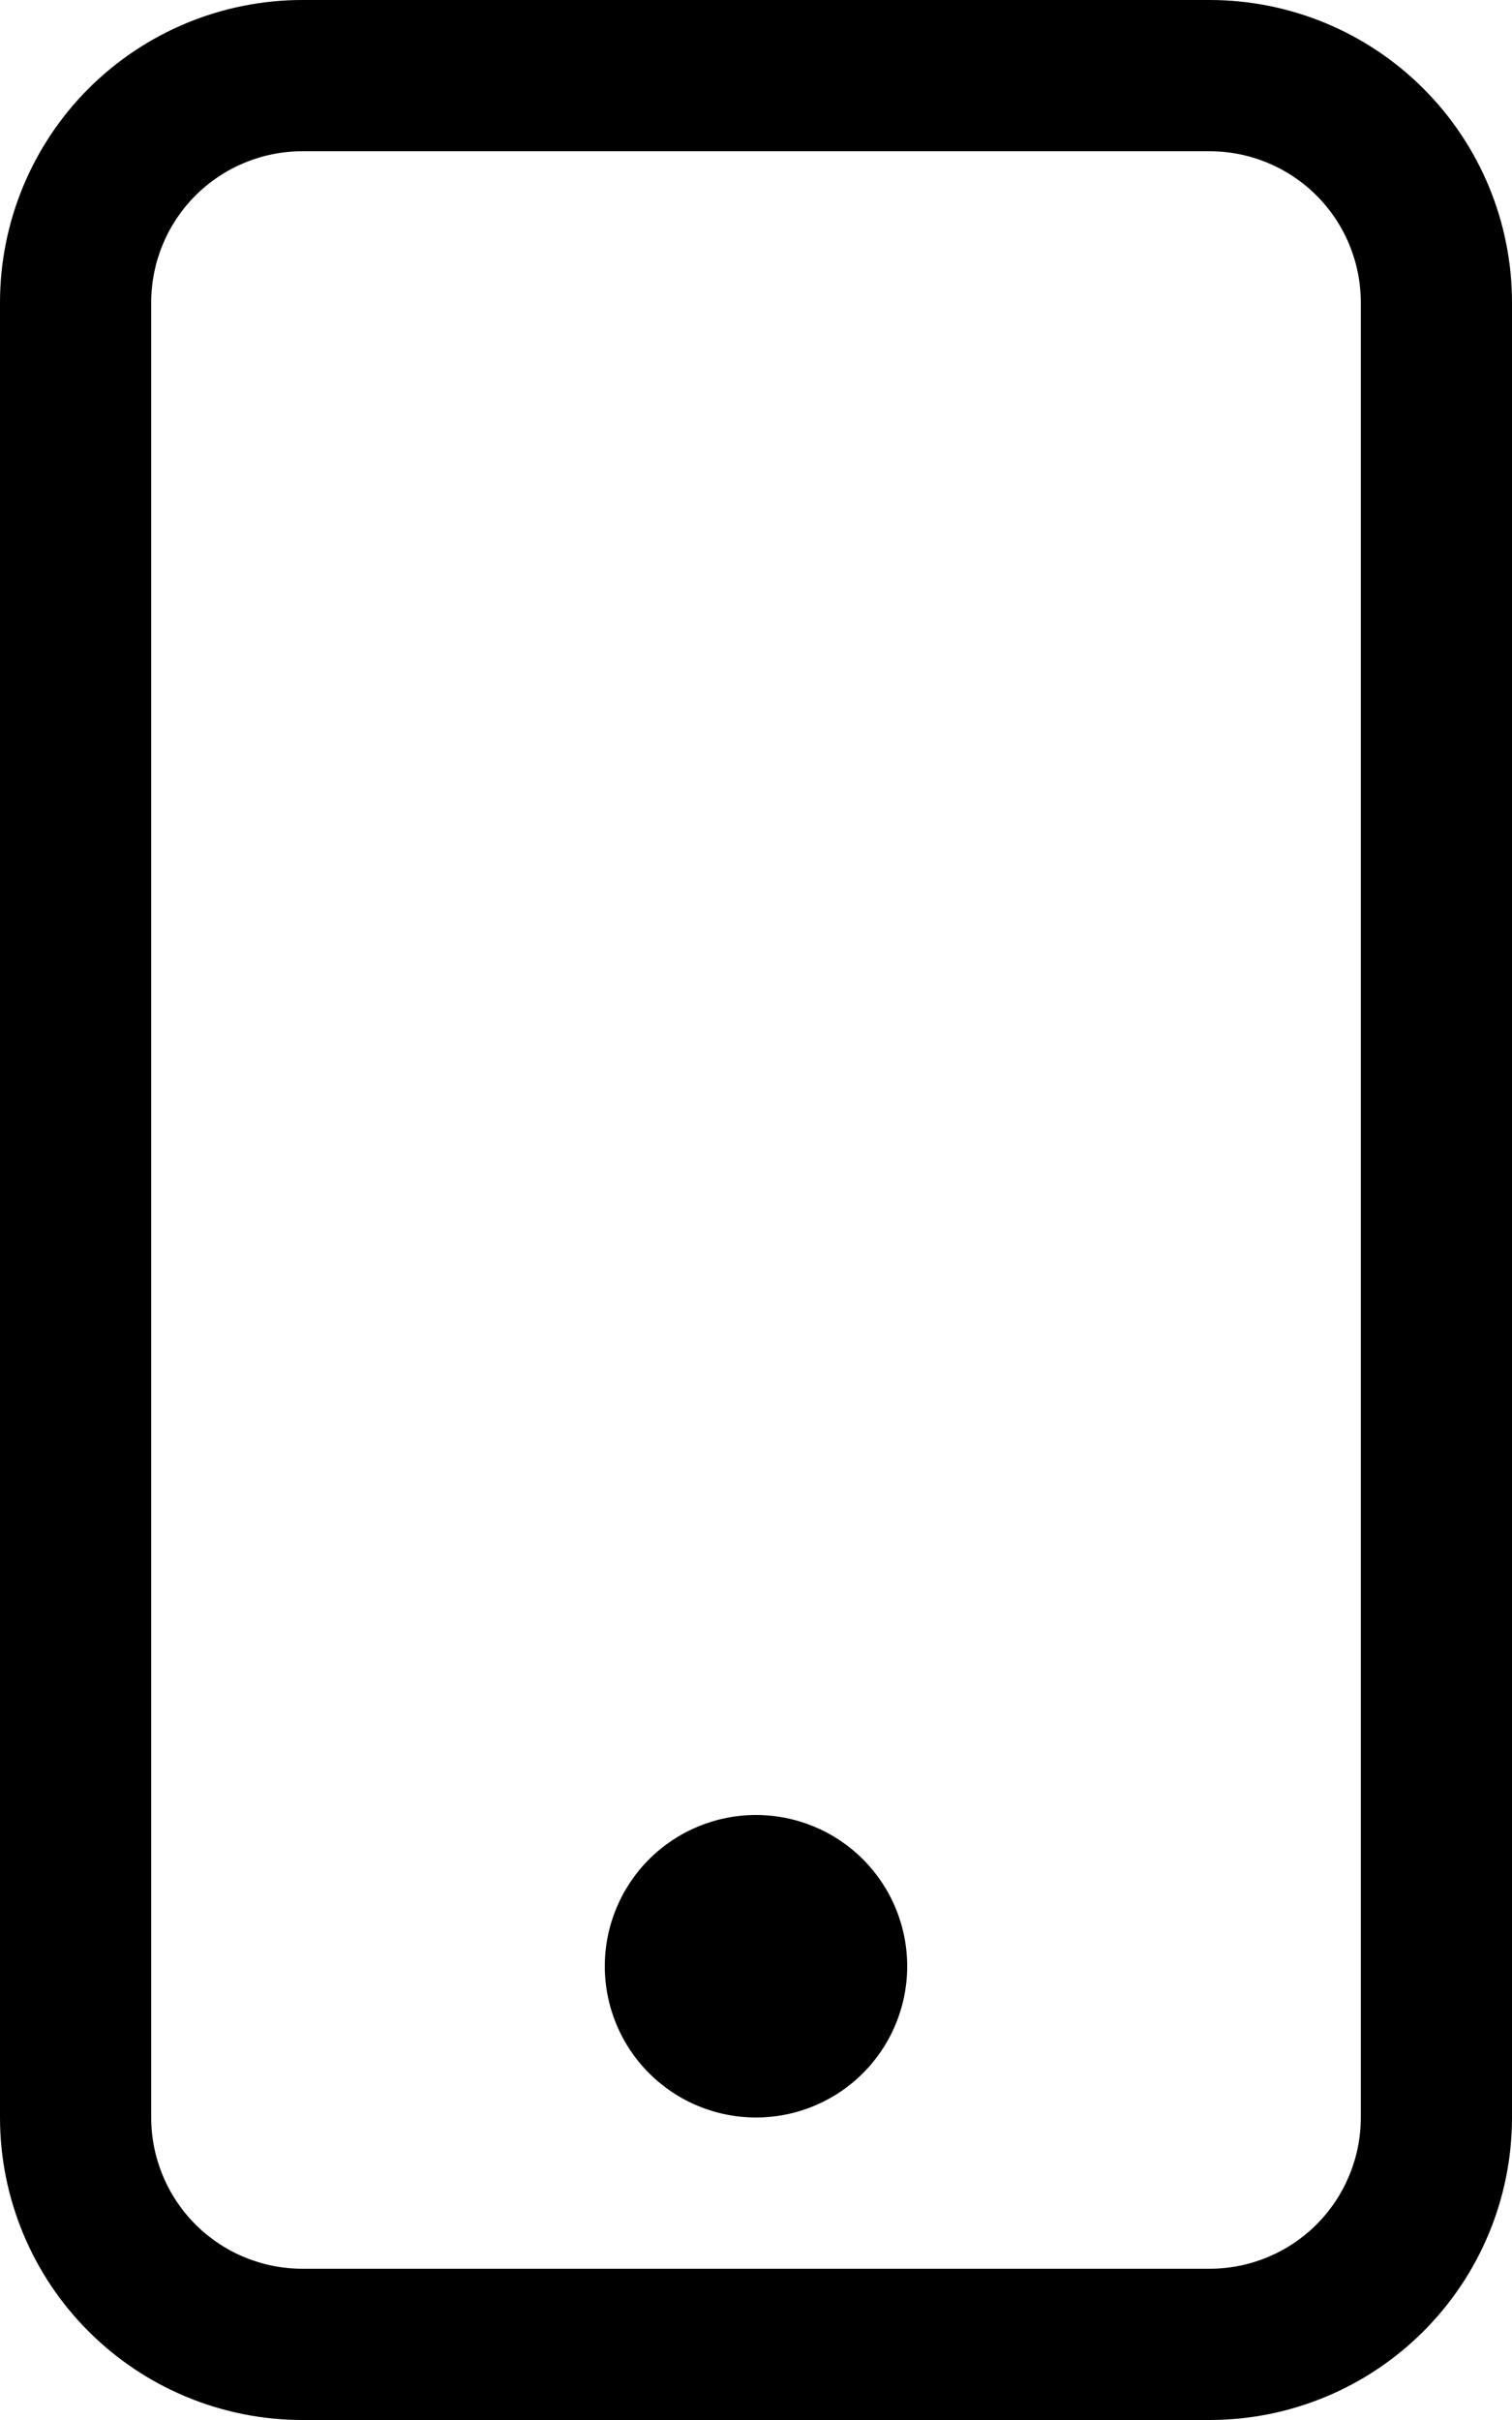 <svg width="1em" height="1.6em" viewBox="0 0 25 40" fill="none" xmlns="http://www.w3.org/2000/svg">
  <path
    d="M20 2.5C20.663 2.5 21.299 2.763 21.768 3.232C22.237 3.701 22.5 4.337 22.5 5V35C22.5 35.663 22.237 36.299 21.768 36.768C21.299 37.237 20.663 37.5 20 37.5H5C4.337 37.5 3.701 37.237 3.232 36.768C2.763 36.299 2.5 35.663 2.5 35V5C2.5 4.337 2.763 3.701 3.232 3.232C3.701 2.763 4.337 2.5 5 2.5H20ZM5 0C3.674 0 2.402 0.527 1.464 1.464C0.527 2.402 0 3.674 0 5V35C0 36.326 0.527 37.598 1.464 38.535C2.402 39.473 3.674 40 5 40H20C21.326 40 22.598 39.473 23.535 38.535C24.473 37.598 25 36.326 25 35V5C25 3.674 24.473 2.402 23.535 1.464C22.598 0.527 21.326 0 20 0L5 0Z"
    fill="currentColor" />
  <path
    d="M12.5 35C13.163 35 13.799 34.737 14.268 34.268C14.737 33.799 15 33.163 15 32.5C15 31.837 14.737 31.201 14.268 30.732C13.799 30.263 13.163 30 12.5 30C11.837 30 11.201 30.263 10.732 30.732C10.263 31.201 10 31.837 10 32.5C10 33.163 10.263 33.799 10.732 34.268C11.201 34.737 11.837 35 12.5 35Z"
    fill="currentColor" />
</svg>